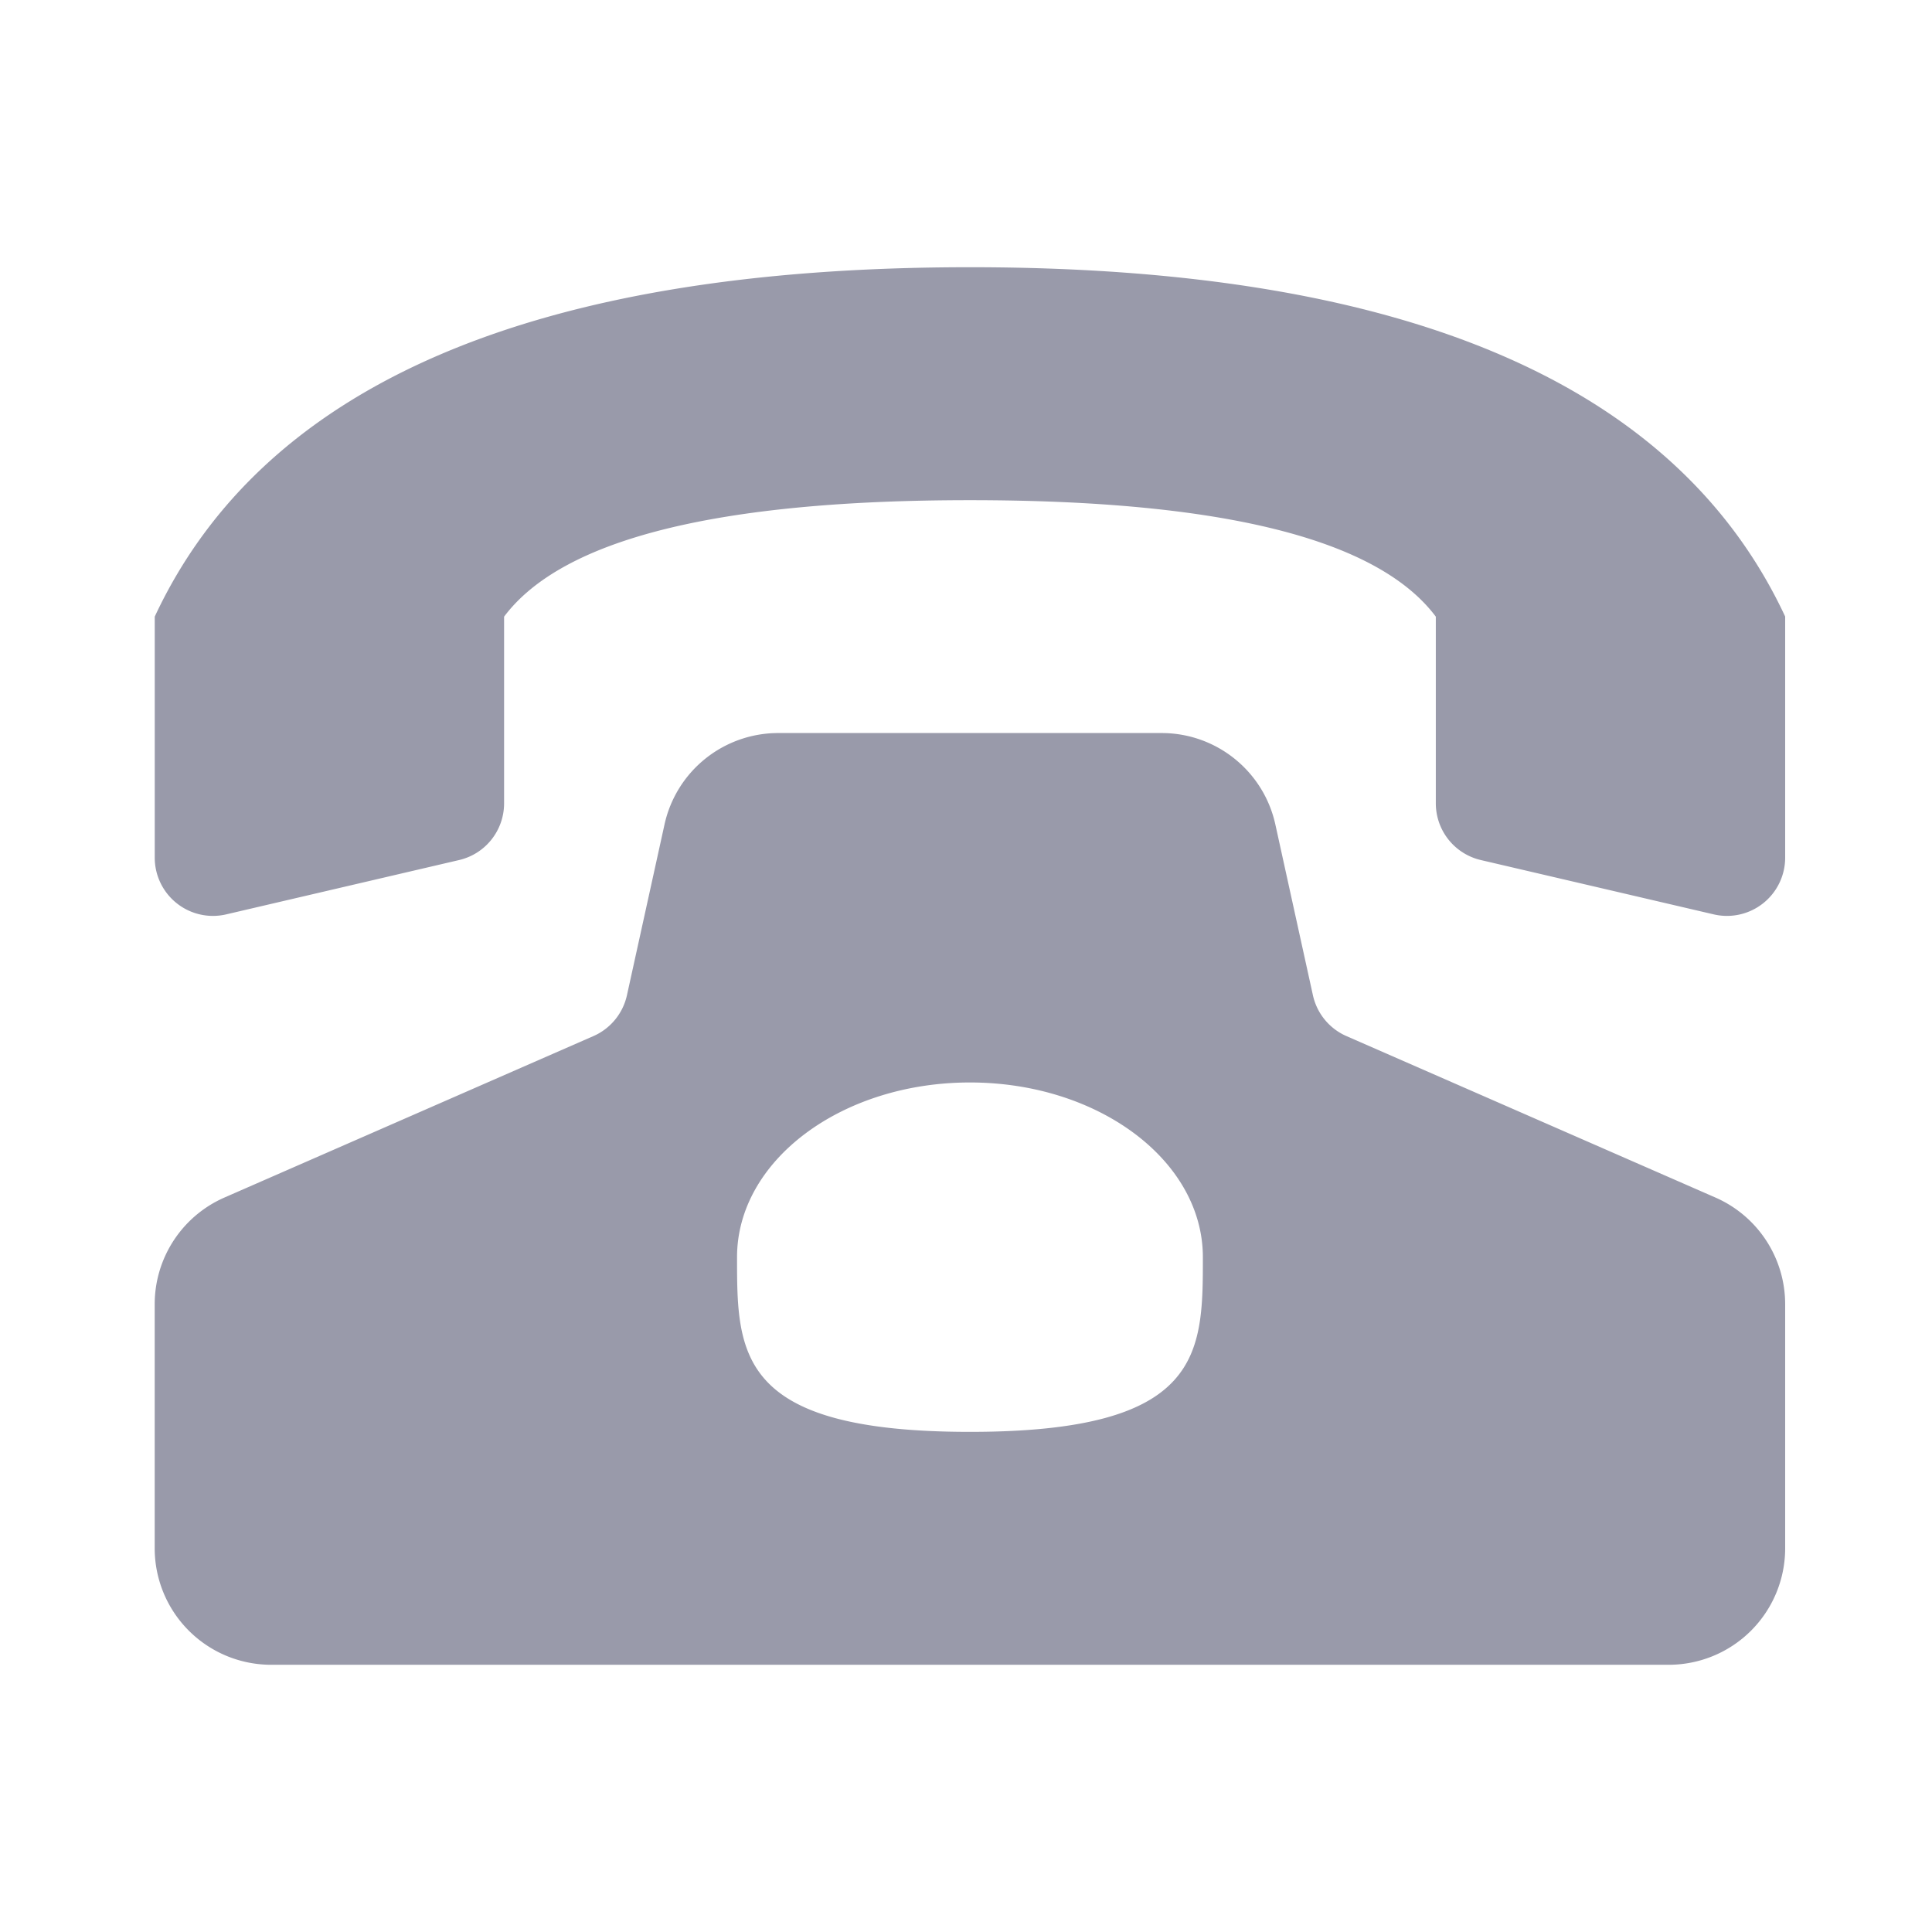 <svg t='1538013874294' width='17' height='17' style='' viewBox='0 0 1194 1024' version='1.1' xmlns='http://www.w3.org/2000/svg' p-id='23784' xmlns:xlink='http://www.w3.org/1999/xlink' data-evernote-id='3109' class='js-evernote-checked'><defs data-evernote-id='3110' class='js-evernote-checked'><style type='text/css' data-evernote-id='3111' class='js-evernote-checked'></style></defs><path d='M1031.297 943.853h-863.707A71.985 71.985 0 0 1 95.606 871.869v-150.852c0-28.583 16.923-54.468 43.131-65.939l227.992-99.758c10.553-4.615 18.246-14.008 20.729-25.236l23.212-105.534a71.958 71.958 0 0 1 70.284-56.519h236.953c33.793 0 63.024 23.509 70.284 56.519l23.212 105.534c2.483 11.255 10.176 20.621 20.729 25.236l227.992 99.758a71.985 71.985 0 0 1 43.131 65.939v150.852A71.985 71.985 0 0 1 1031.27 943.853z m-431.853-143.942c143.942 0 143.942-48.341 143.942-107.963s-64.454-107.963-143.942-107.963c-79.515 0-143.942 48.341-143.942 107.963s0 107.963 143.942 107.963zM1103.254 296.073v148.989a35.979 35.979 0 0 1-44.157 35.034l-143.942-33.577a36.006 36.006 0 0 1-27.801-35.034V296.1c-35.979-47.99-131.958-71.985-287.911-71.985S347.538 248.111 311.532 296.1v115.386c0 16.734-11.525 31.255-27.801 35.034l-143.942 33.577A35.979 35.979 0 0 1 95.633 445.063V296.073C162.813 152.131 330.777 80.147 599.47 80.147s436.631 71.985 503.811 215.927z' p-id='23785' fill='#999AAA' data-evernote-id='3112' class='js-evernote-checked'></path></svg>